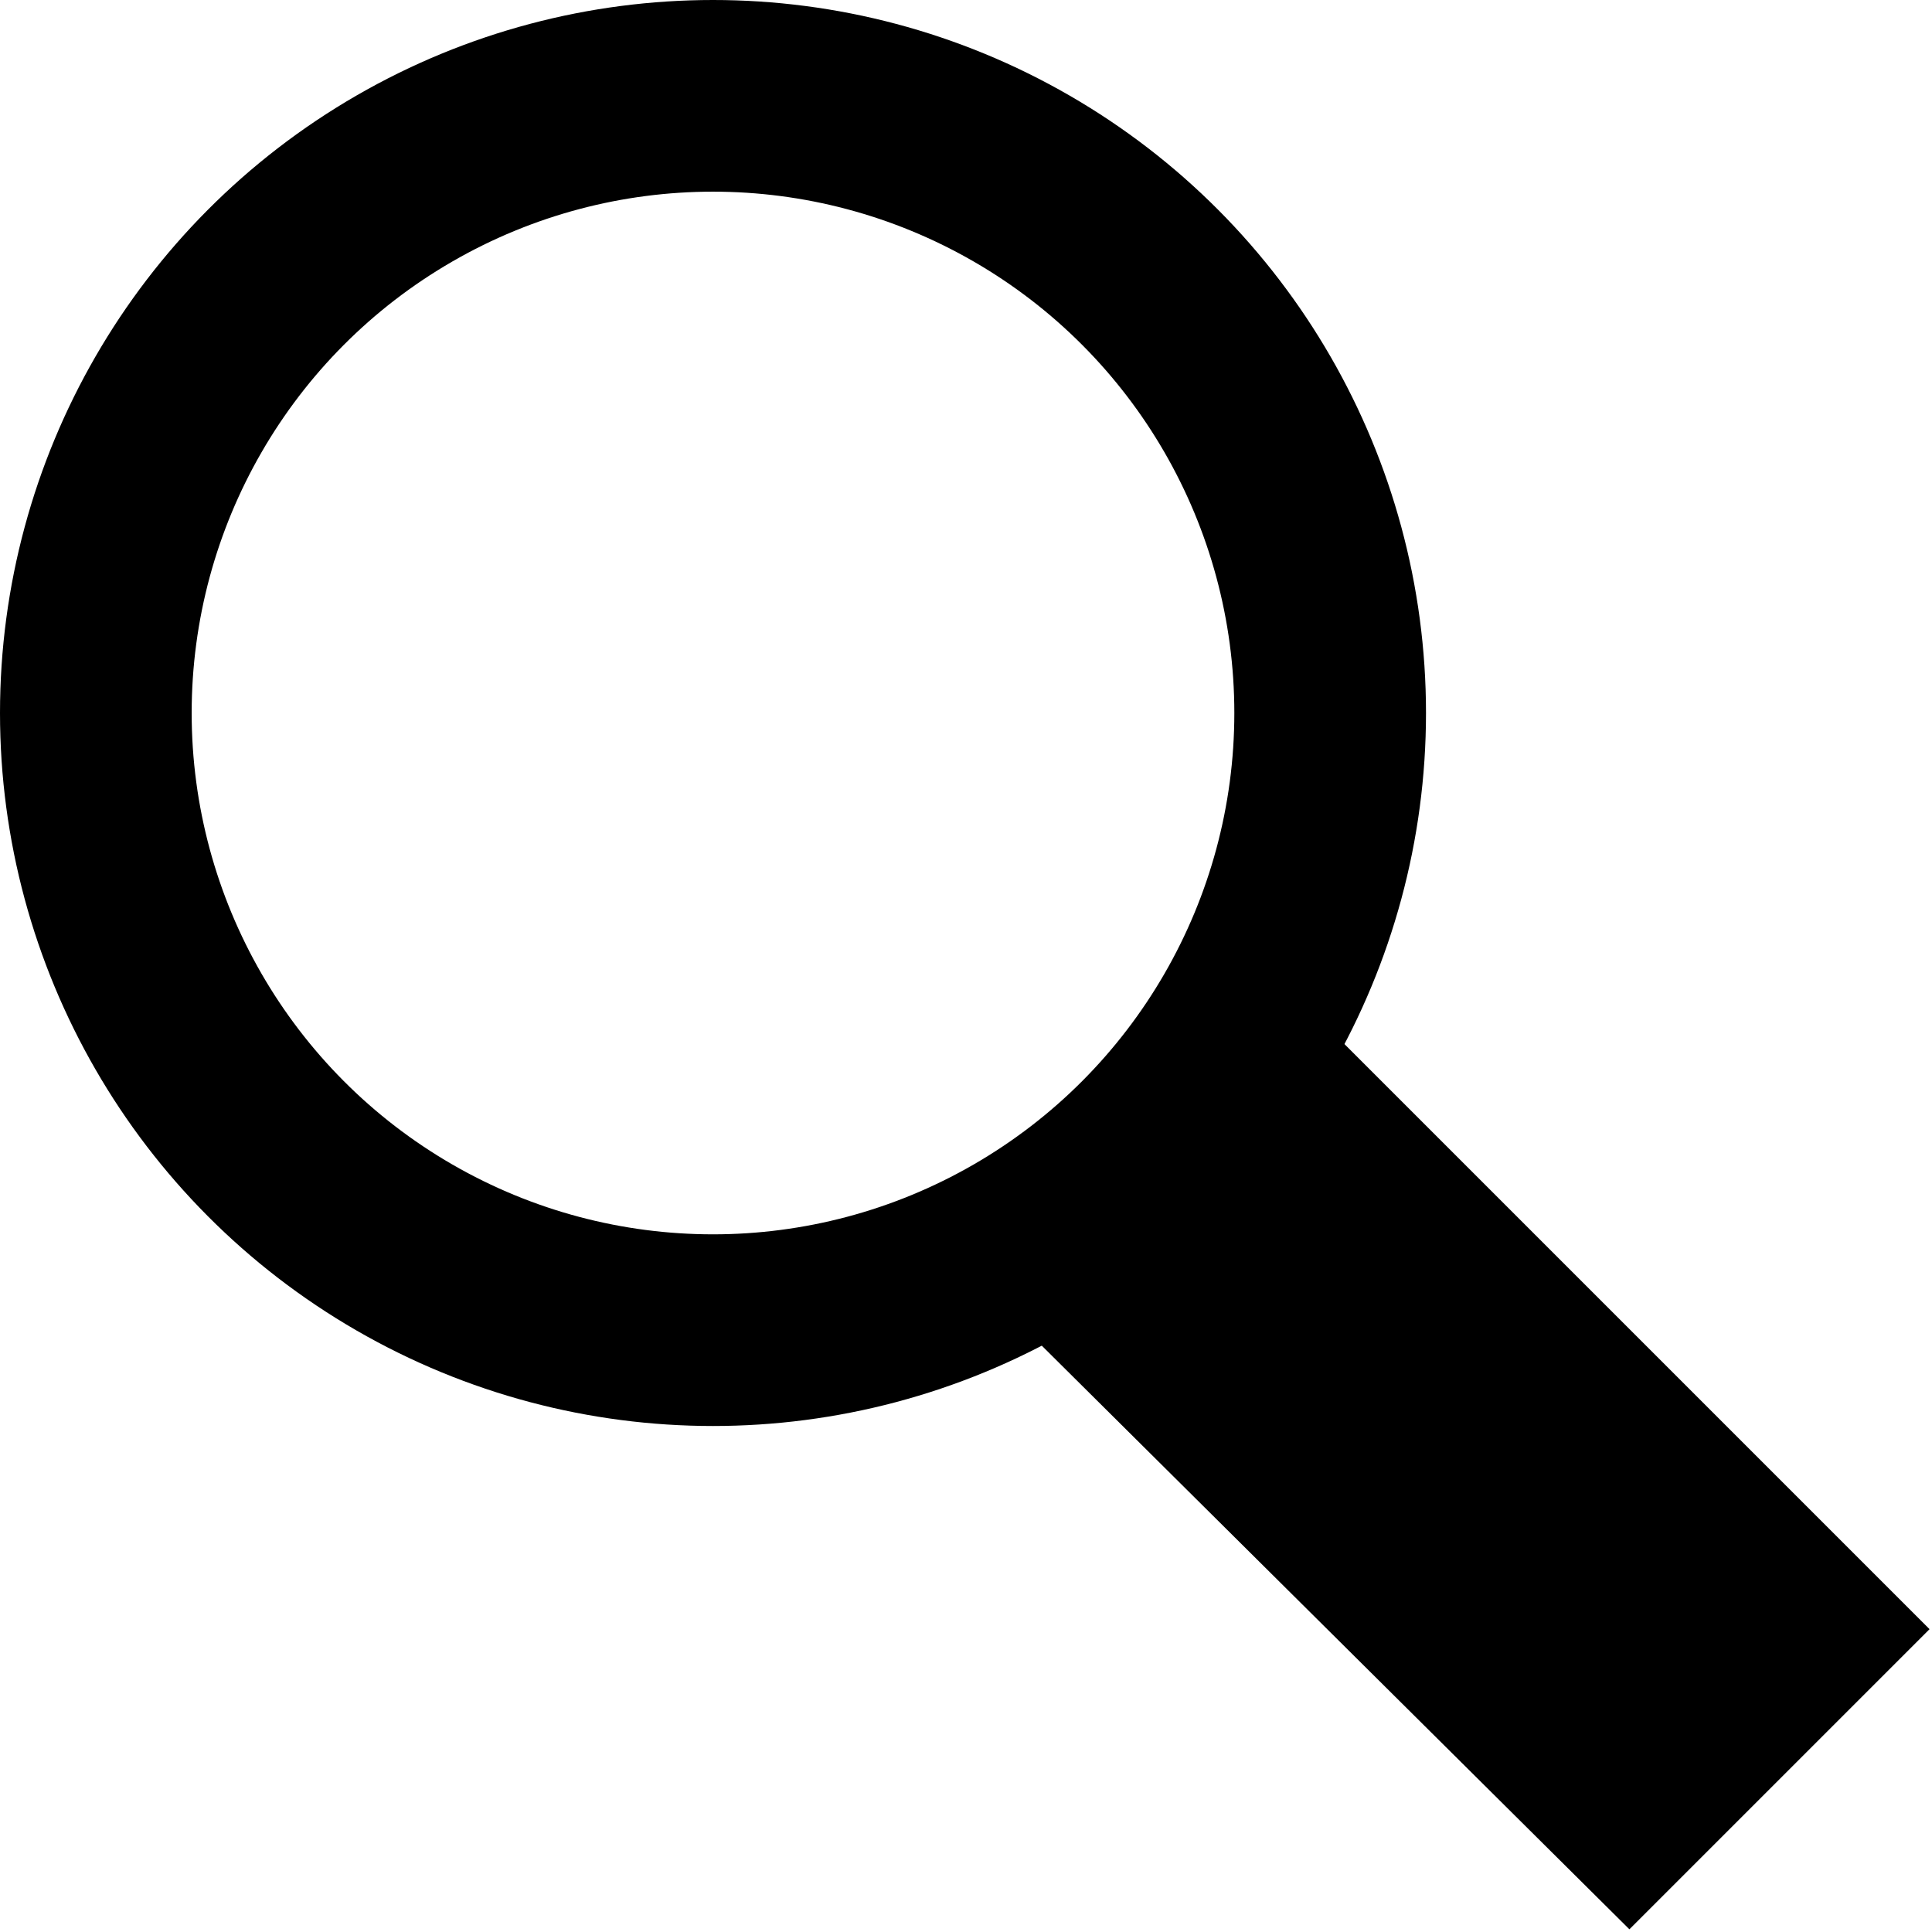 <?xml version="1.0" encoding="utf-8"?>
<!-- Generator: Adobe Illustrator 21.1.0, SVG Export Plug-In . SVG Version: 6.00 Build 0)  -->
<svg version="1.1" id="ICONS" xmlns="http://www.w3.org/2000/svg" xmlns:xlink="http://www.w3.org/1999/xlink" x="0px" y="0px"
	 viewBox="0 0 50.4 50.4" style="enable-background:new 0 0 50.4 50.4;" xml:space="preserve">
<style type="text/css">
	.st0{fill:none;stroke:#000000;stroke-width:5;stroke-miterlimit:10;}
	.st1{fill:#000000;stroke:#000000;stroke-width:5;stroke-miterlimit:10;}
</style>
<ellipse class="st0" cx="18.6" cy="18.6" rx="16.1" ry="16.1"/>
<polygon class="st1" points="42.5,46.8 27.8,32.2 32.2,27.9 46.8,42.5 "/>
</svg>
